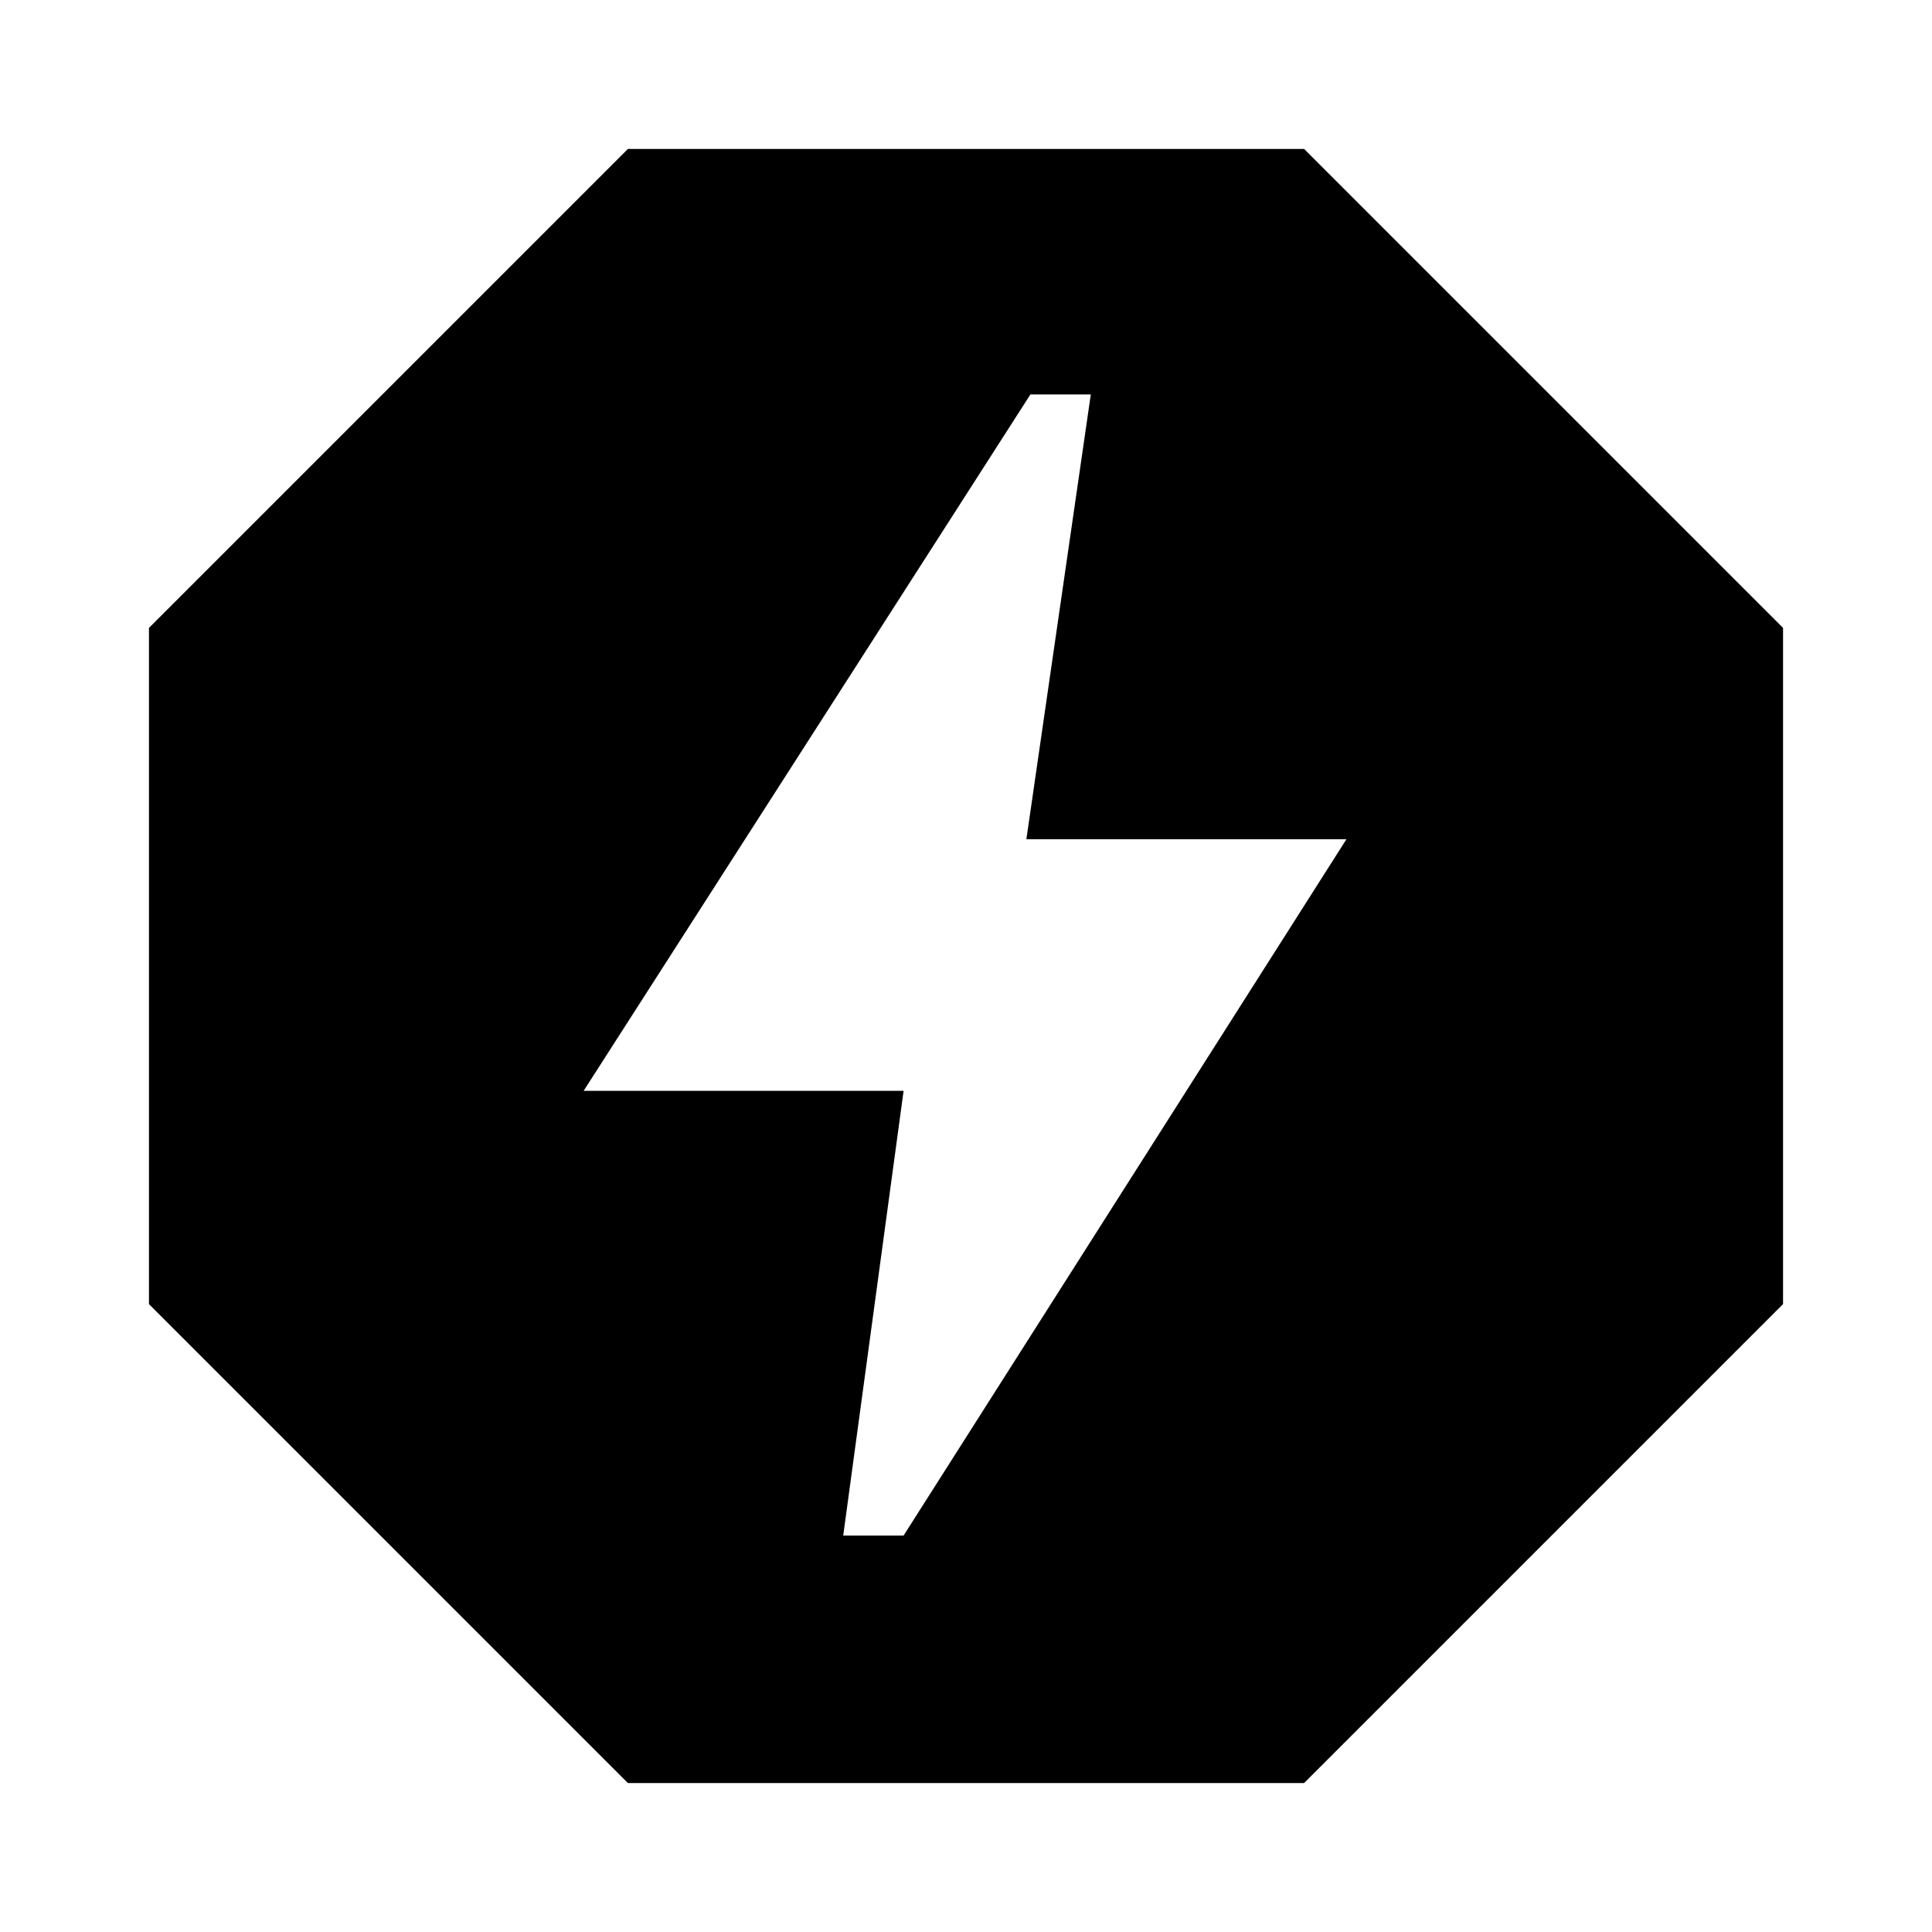 <svg xmlns="http://www.w3.org/2000/svg" height="20" width="20"><path d="M6.5 18.458 1.542 13.5V6.5L6.5 1.542H13.5L18.458 6.5V13.5L13.5 18.458ZM8.729 15.896H9.354L13.938 8.688H10.625L11.292 4.083H10.667L6.042 11.292H9.354Z"/></svg>